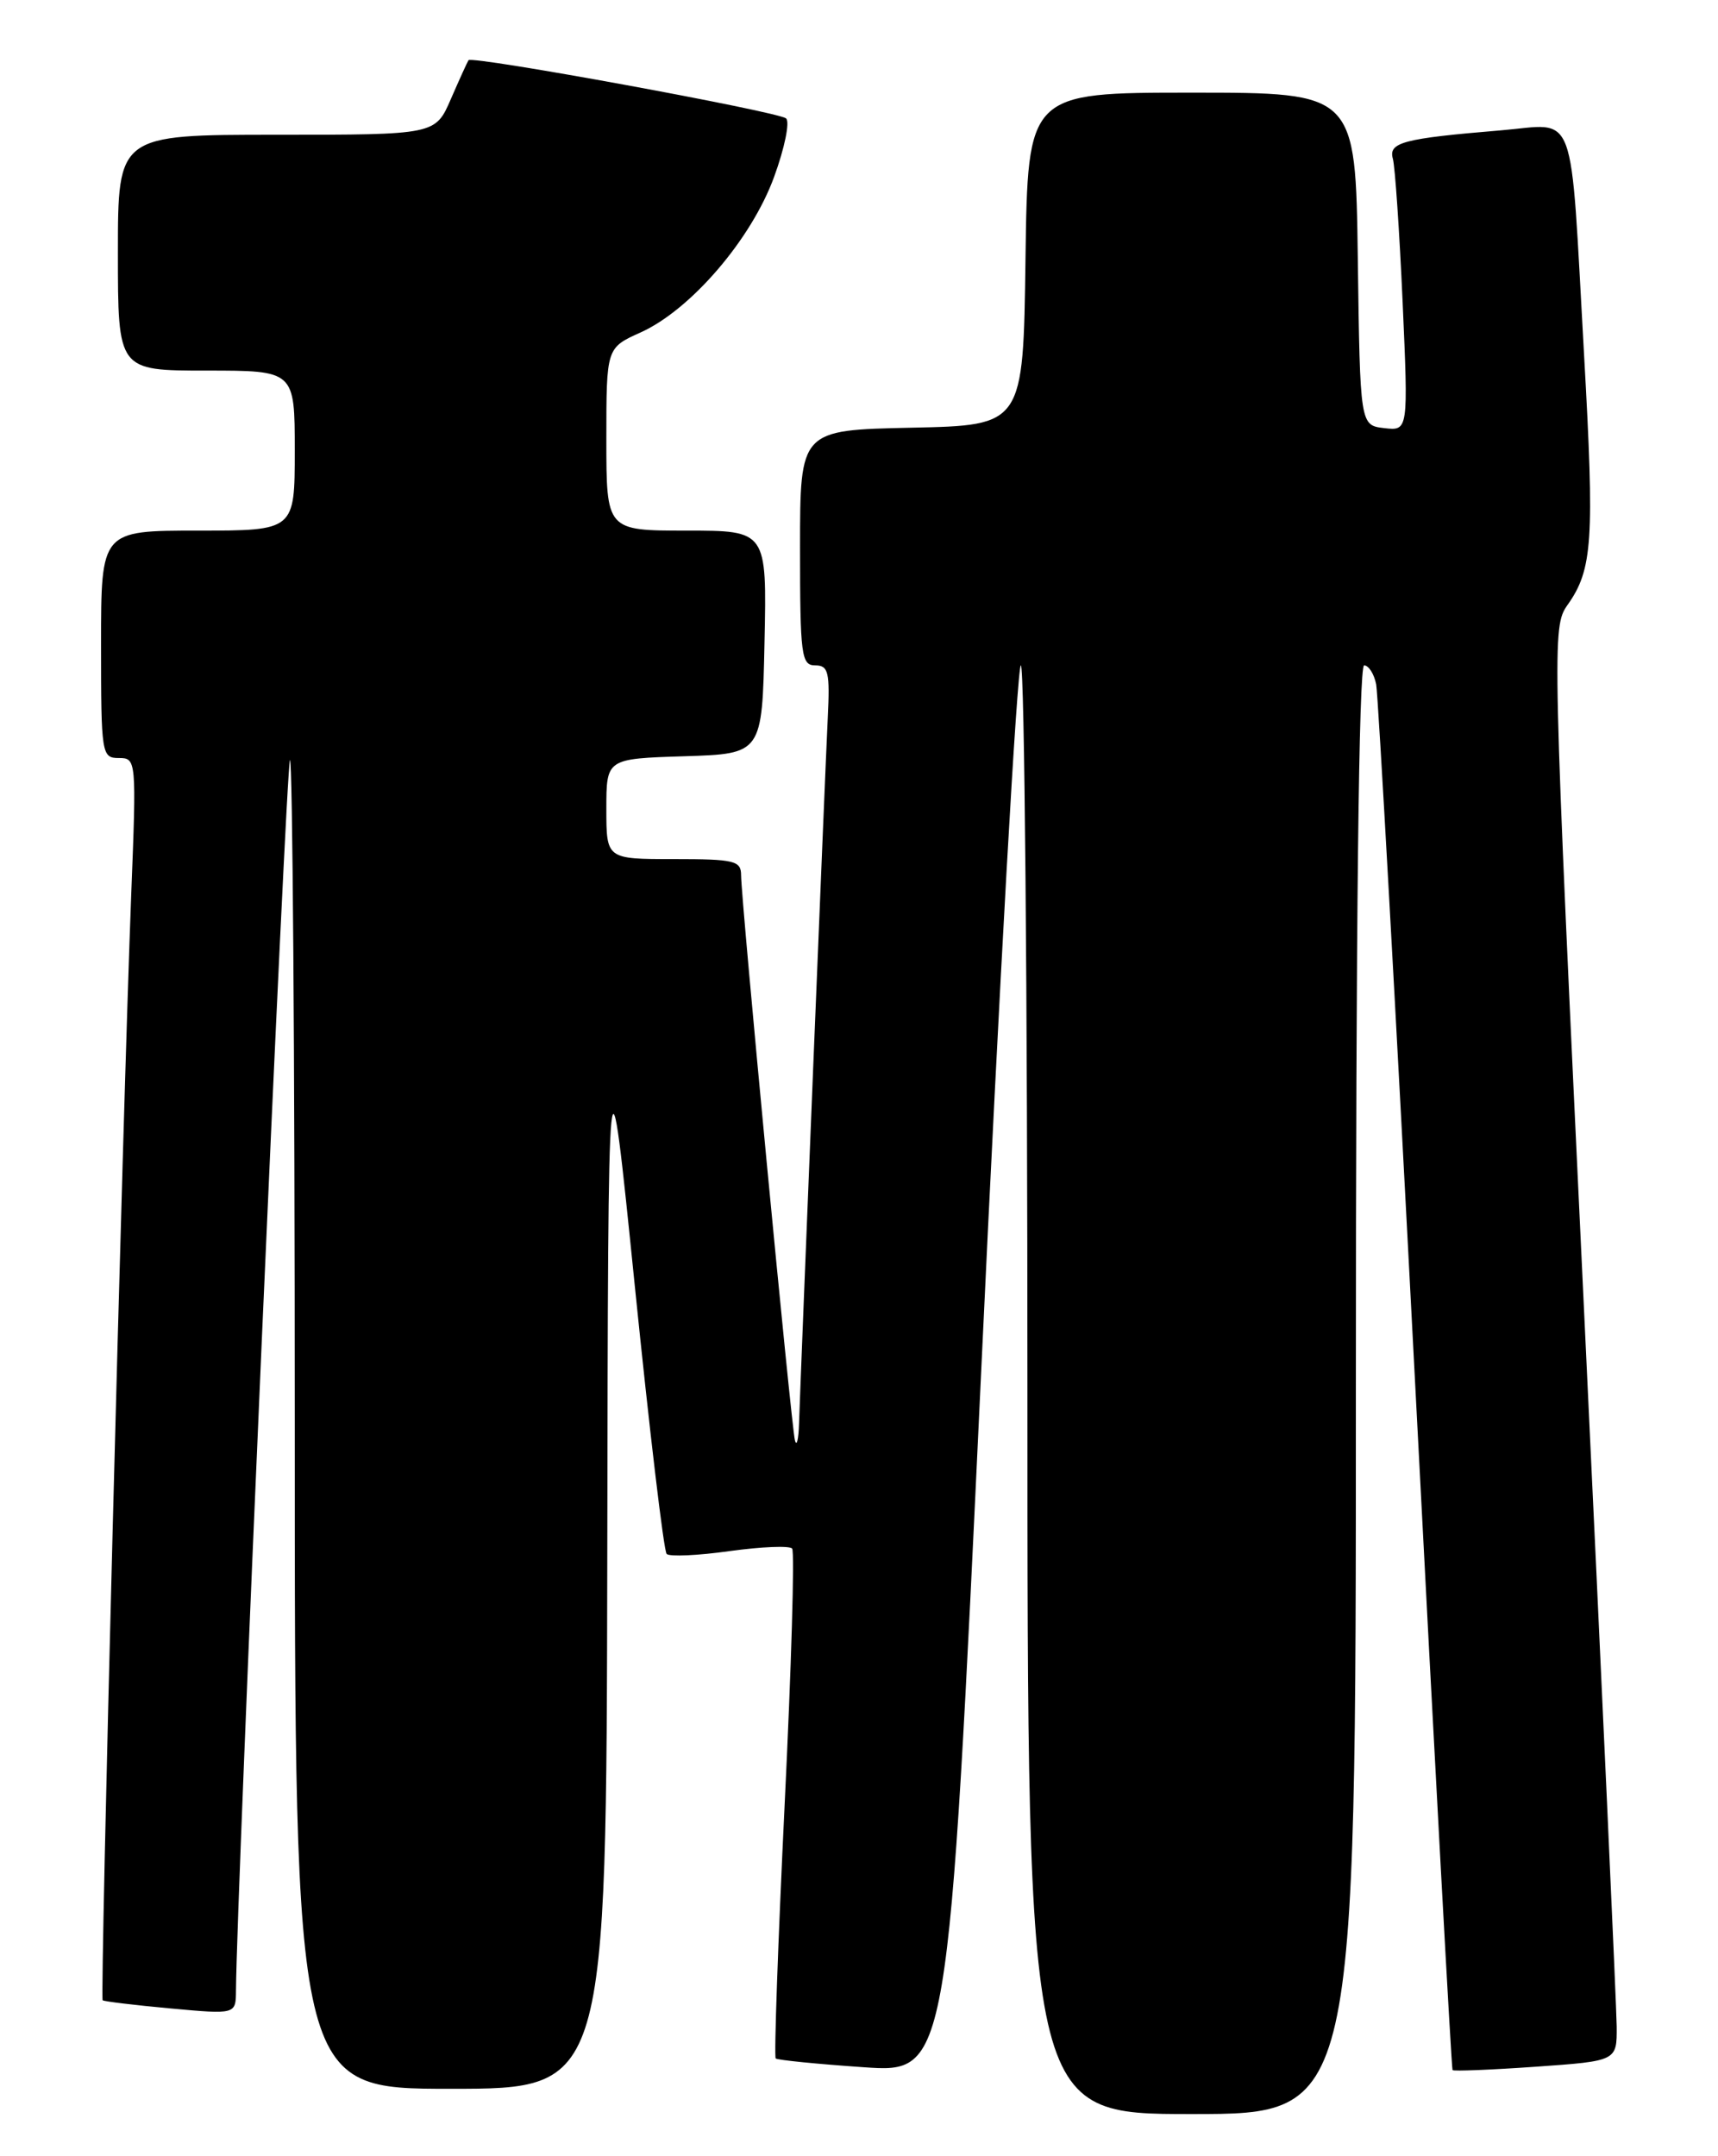 <?xml version="1.0" encoding="UTF-8" standalone="no"?>
<!DOCTYPE svg PUBLIC "-//W3C//DTD SVG 1.1//EN" "http://www.w3.org/Graphics/SVG/1.1/DTD/svg11.dtd" >
<svg xmlns="http://www.w3.org/2000/svg" xmlns:xlink="http://www.w3.org/1999/xlink" version="1.1" viewBox="0 0 204 256">
 <g >
 <path fill="currentColor"
d=" M 161.00 165.00 C 161.00 109.45 161.35 79.00 161.98 79.00 C 162.52 79.00 163.16 80.01 163.41 81.25 C 163.65 82.49 165.74 119.95 168.05 164.50 C 170.36 209.05 172.35 245.63 172.48 245.78 C 172.62 245.93 177.06 245.75 182.36 245.38 C 192.00 244.70 192.00 244.70 191.97 240.60 C 191.95 238.35 190.21 200.05 188.09 155.50 C 184.31 75.89 184.28 74.45 186.13 71.83 C 189.12 67.61 189.34 64.19 188.10 42.20 C 186.40 12.10 187.37 14.72 178.19 15.48 C 166.62 16.44 164.85 16.91 165.39 18.84 C 165.65 19.75 166.17 27.40 166.55 35.83 C 167.23 51.16 167.23 51.16 164.37 50.83 C 161.50 50.50 161.50 50.50 161.23 30.75 C 160.96 11.00 160.96 11.00 141.50 11.00 C 122.04 11.00 122.04 11.00 121.77 30.75 C 121.50 50.50 121.50 50.50 108.25 50.78 C 95.00 51.06 95.00 51.06 95.00 65.03 C 95.00 77.81 95.15 79.00 96.80 79.00 C 98.37 79.00 98.56 79.79 98.29 85.25 C 97.98 91.48 95.10 162.35 94.88 169.00 C 94.82 170.93 94.60 171.82 94.39 171.00 C 93.95 169.26 88.00 106.81 88.00 103.92 C 88.00 102.19 87.23 102.00 80.00 102.00 C 72.00 102.00 72.00 102.00 72.00 96.04 C 72.00 90.08 72.00 90.08 81.25 89.79 C 90.50 89.50 90.50 89.50 90.78 76.25 C 91.06 63.00 91.06 63.00 81.53 63.00 C 72.00 63.00 72.00 63.00 72.00 52.15 C 72.00 41.30 72.00 41.30 76.07 39.47 C 82.03 36.78 89.22 28.41 91.92 21.00 C 93.17 17.58 93.81 14.46 93.34 14.06 C 92.41 13.25 56.02 6.58 55.63 7.15 C 55.50 7.34 54.56 9.41 53.54 11.75 C 51.70 16.00 51.70 16.00 32.85 16.00 C 14.00 16.00 14.00 16.00 14.00 30.00 C 14.00 44.00 14.00 44.00 24.50 44.00 C 35.00 44.00 35.00 44.00 35.00 53.50 C 35.00 63.00 35.00 63.00 23.50 63.00 C 12.00 63.00 12.00 63.00 12.00 76.50 C 12.00 89.56 12.07 90.00 14.11 90.00 C 16.19 90.00 16.21 90.19 15.58 106.25 C 14.55 132.83 11.86 237.19 12.19 237.49 C 12.36 237.63 15.99 238.07 20.25 238.46 C 28.00 239.17 28.00 239.17 28.02 236.34 C 28.11 224.58 33.98 90.68 34.43 90.24 C 34.74 89.92 35.00 125.29 35.00 168.83 C 35.00 248.00 35.00 248.00 53.50 248.00 C 72.00 248.00 72.00 248.00 72.11 184.75 C 72.21 121.50 72.21 121.50 75.38 152.69 C 77.12 169.84 78.82 184.16 79.16 184.50 C 79.50 184.84 82.87 184.69 86.64 184.16 C 90.41 183.64 93.75 183.50 94.06 183.86 C 94.37 184.21 93.97 197.90 93.17 214.28 C 92.38 230.66 91.90 244.21 92.11 244.40 C 92.33 244.59 97.02 245.06 102.55 245.44 C 112.60 246.13 112.60 246.13 116.52 162.57 C 118.67 116.60 120.79 79.00 121.22 79.00 C 121.65 79.00 122.00 117.70 122.00 165.00 C 122.00 251.00 122.00 251.00 141.50 251.00 C 161.00 251.00 161.00 251.00 161.00 165.00 Z "/>
</g>
</svg>